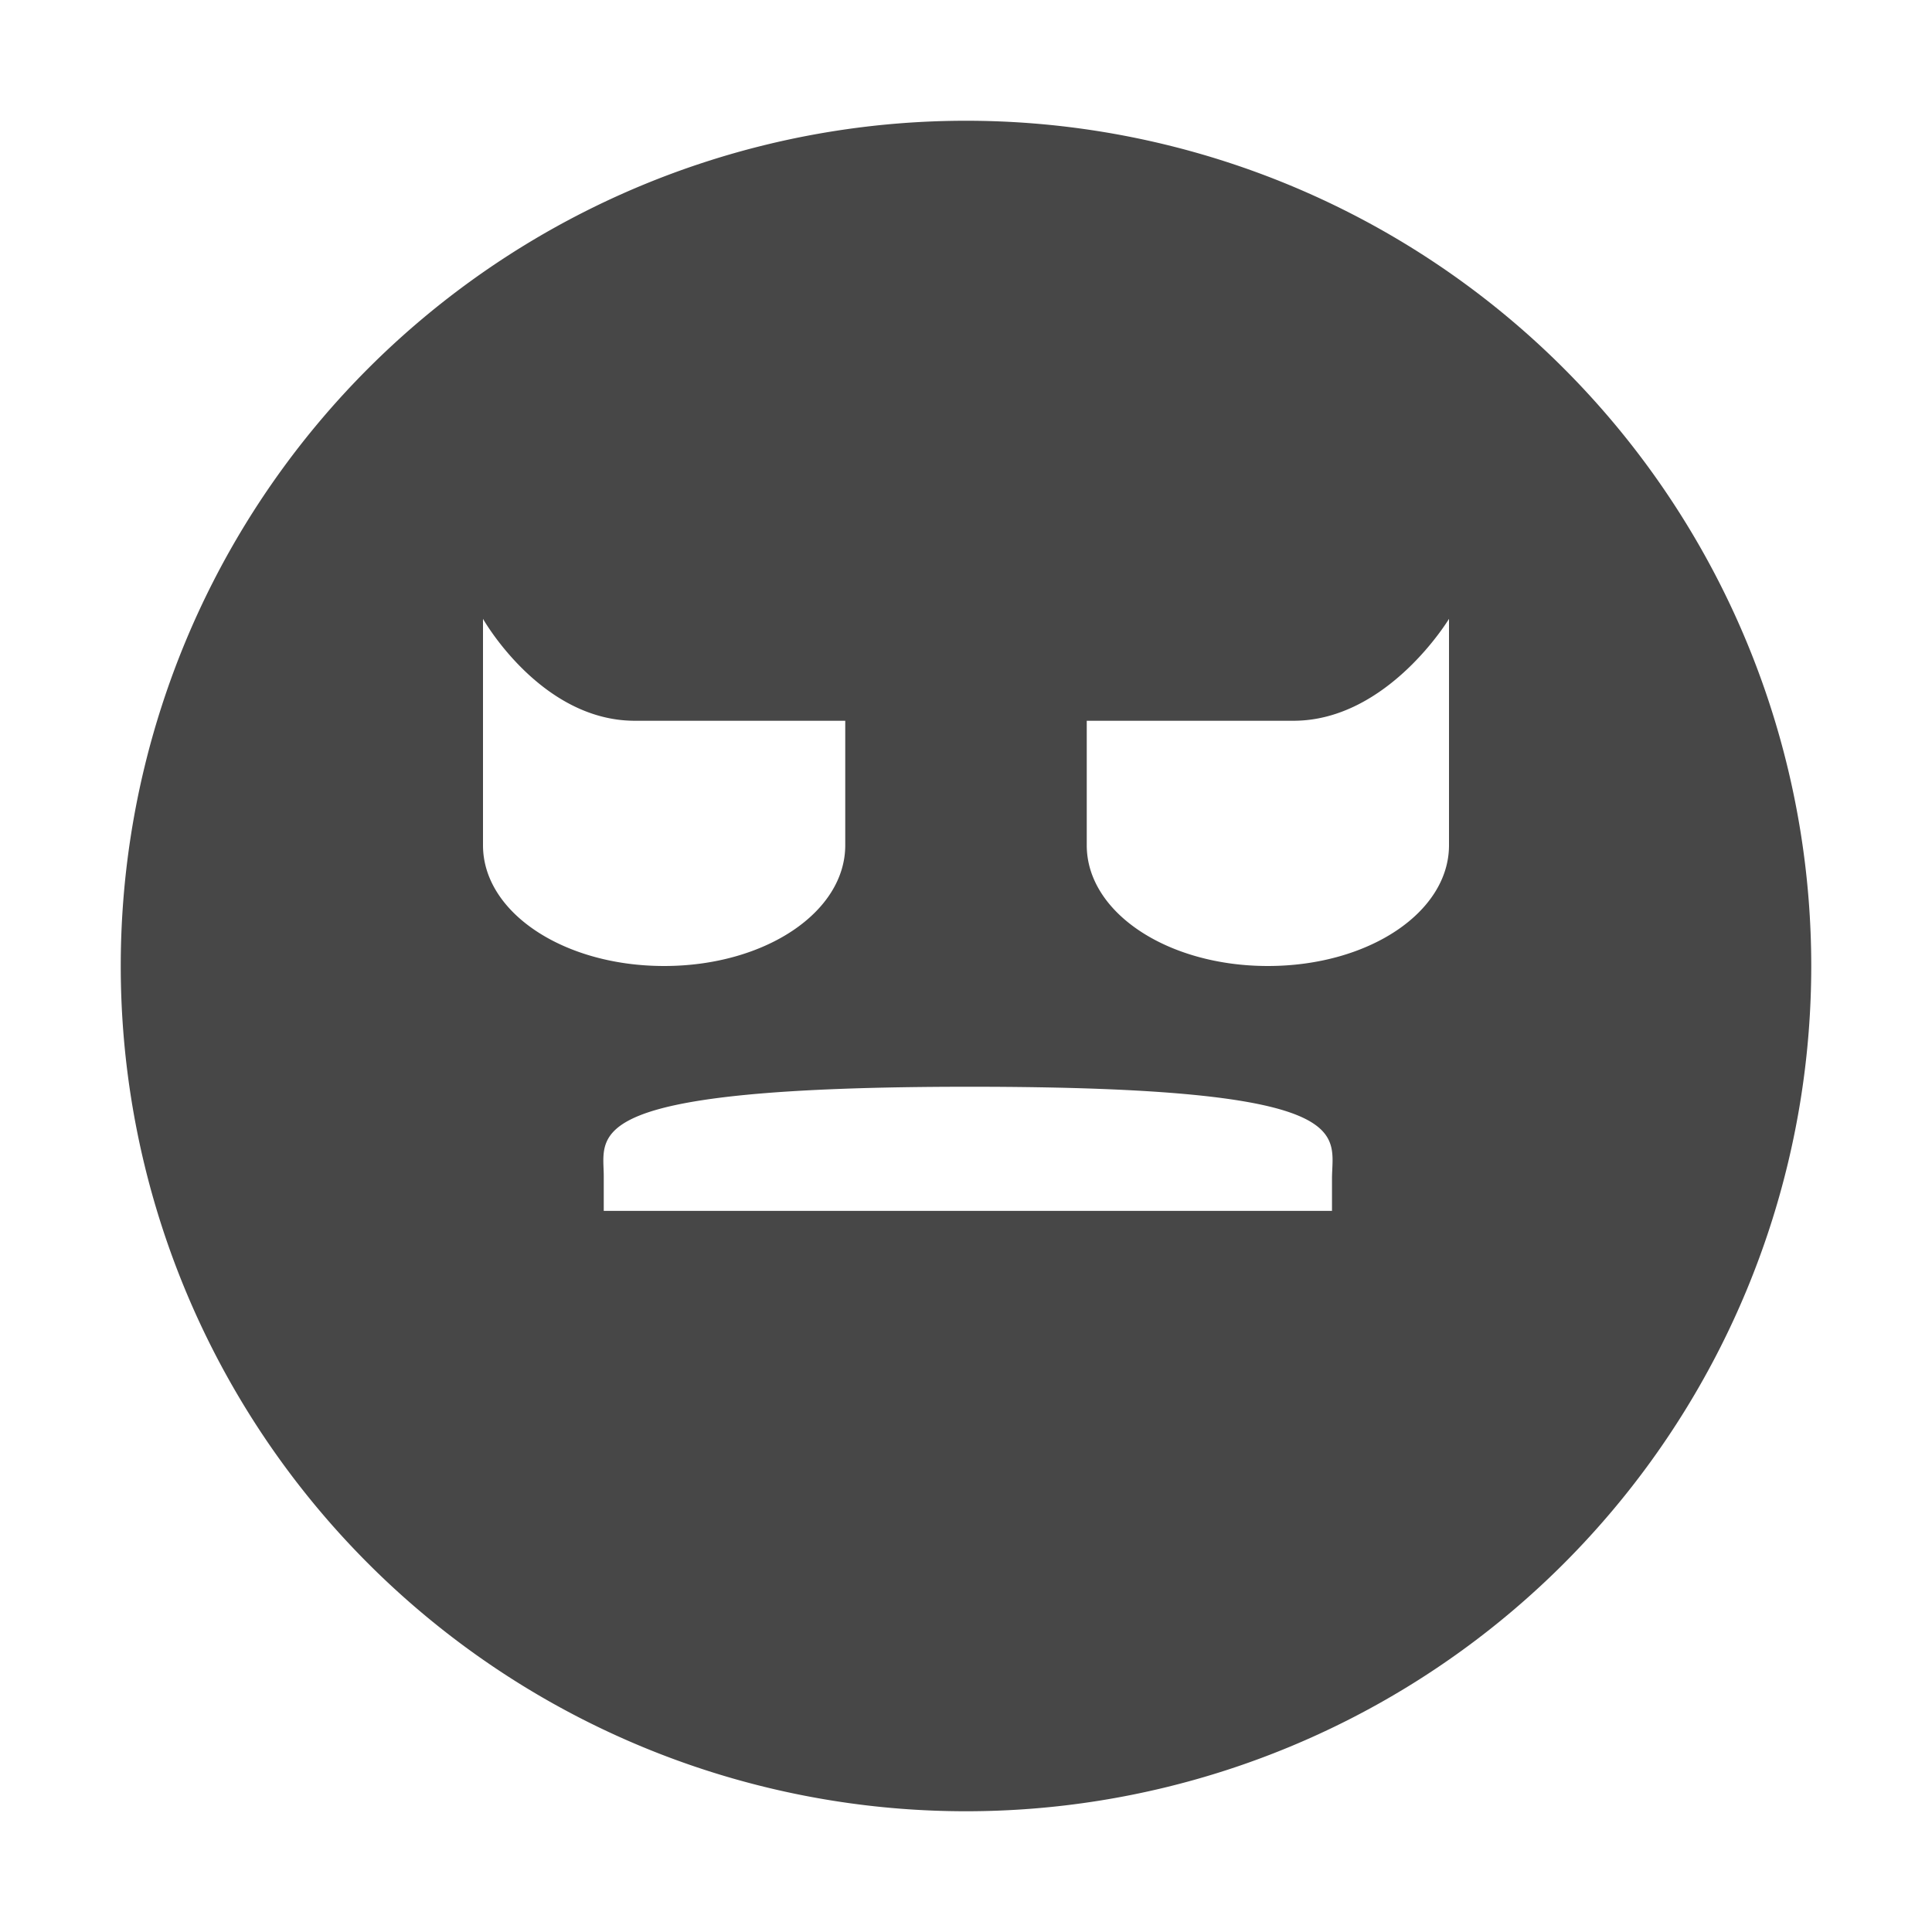 <?xml version="1.0" encoding="UTF-8"?>
<svg width="16" height="16" xmlns="http://www.w3.org/2000/svg">
 <path d="M8 1a7 7 0 1 0 0 14A7 7 0 0 0 8 1zM4 5.125s.474.839 1.25.844H7V7c0 .556-.667 1-1.5 1S4 7.556 4 7zm8 0V7c0 .556-.667 1-1.5 1S9 7.556 9 7V5.969h1.719C11.495 5.964 12 5.125 12 5.125zM8.031 9c3.256 0 3 .384 3 .762v.266H5V9.74C5 9.39 4.775 9 8.031 9z" fill="#474747"/>
</svg>
